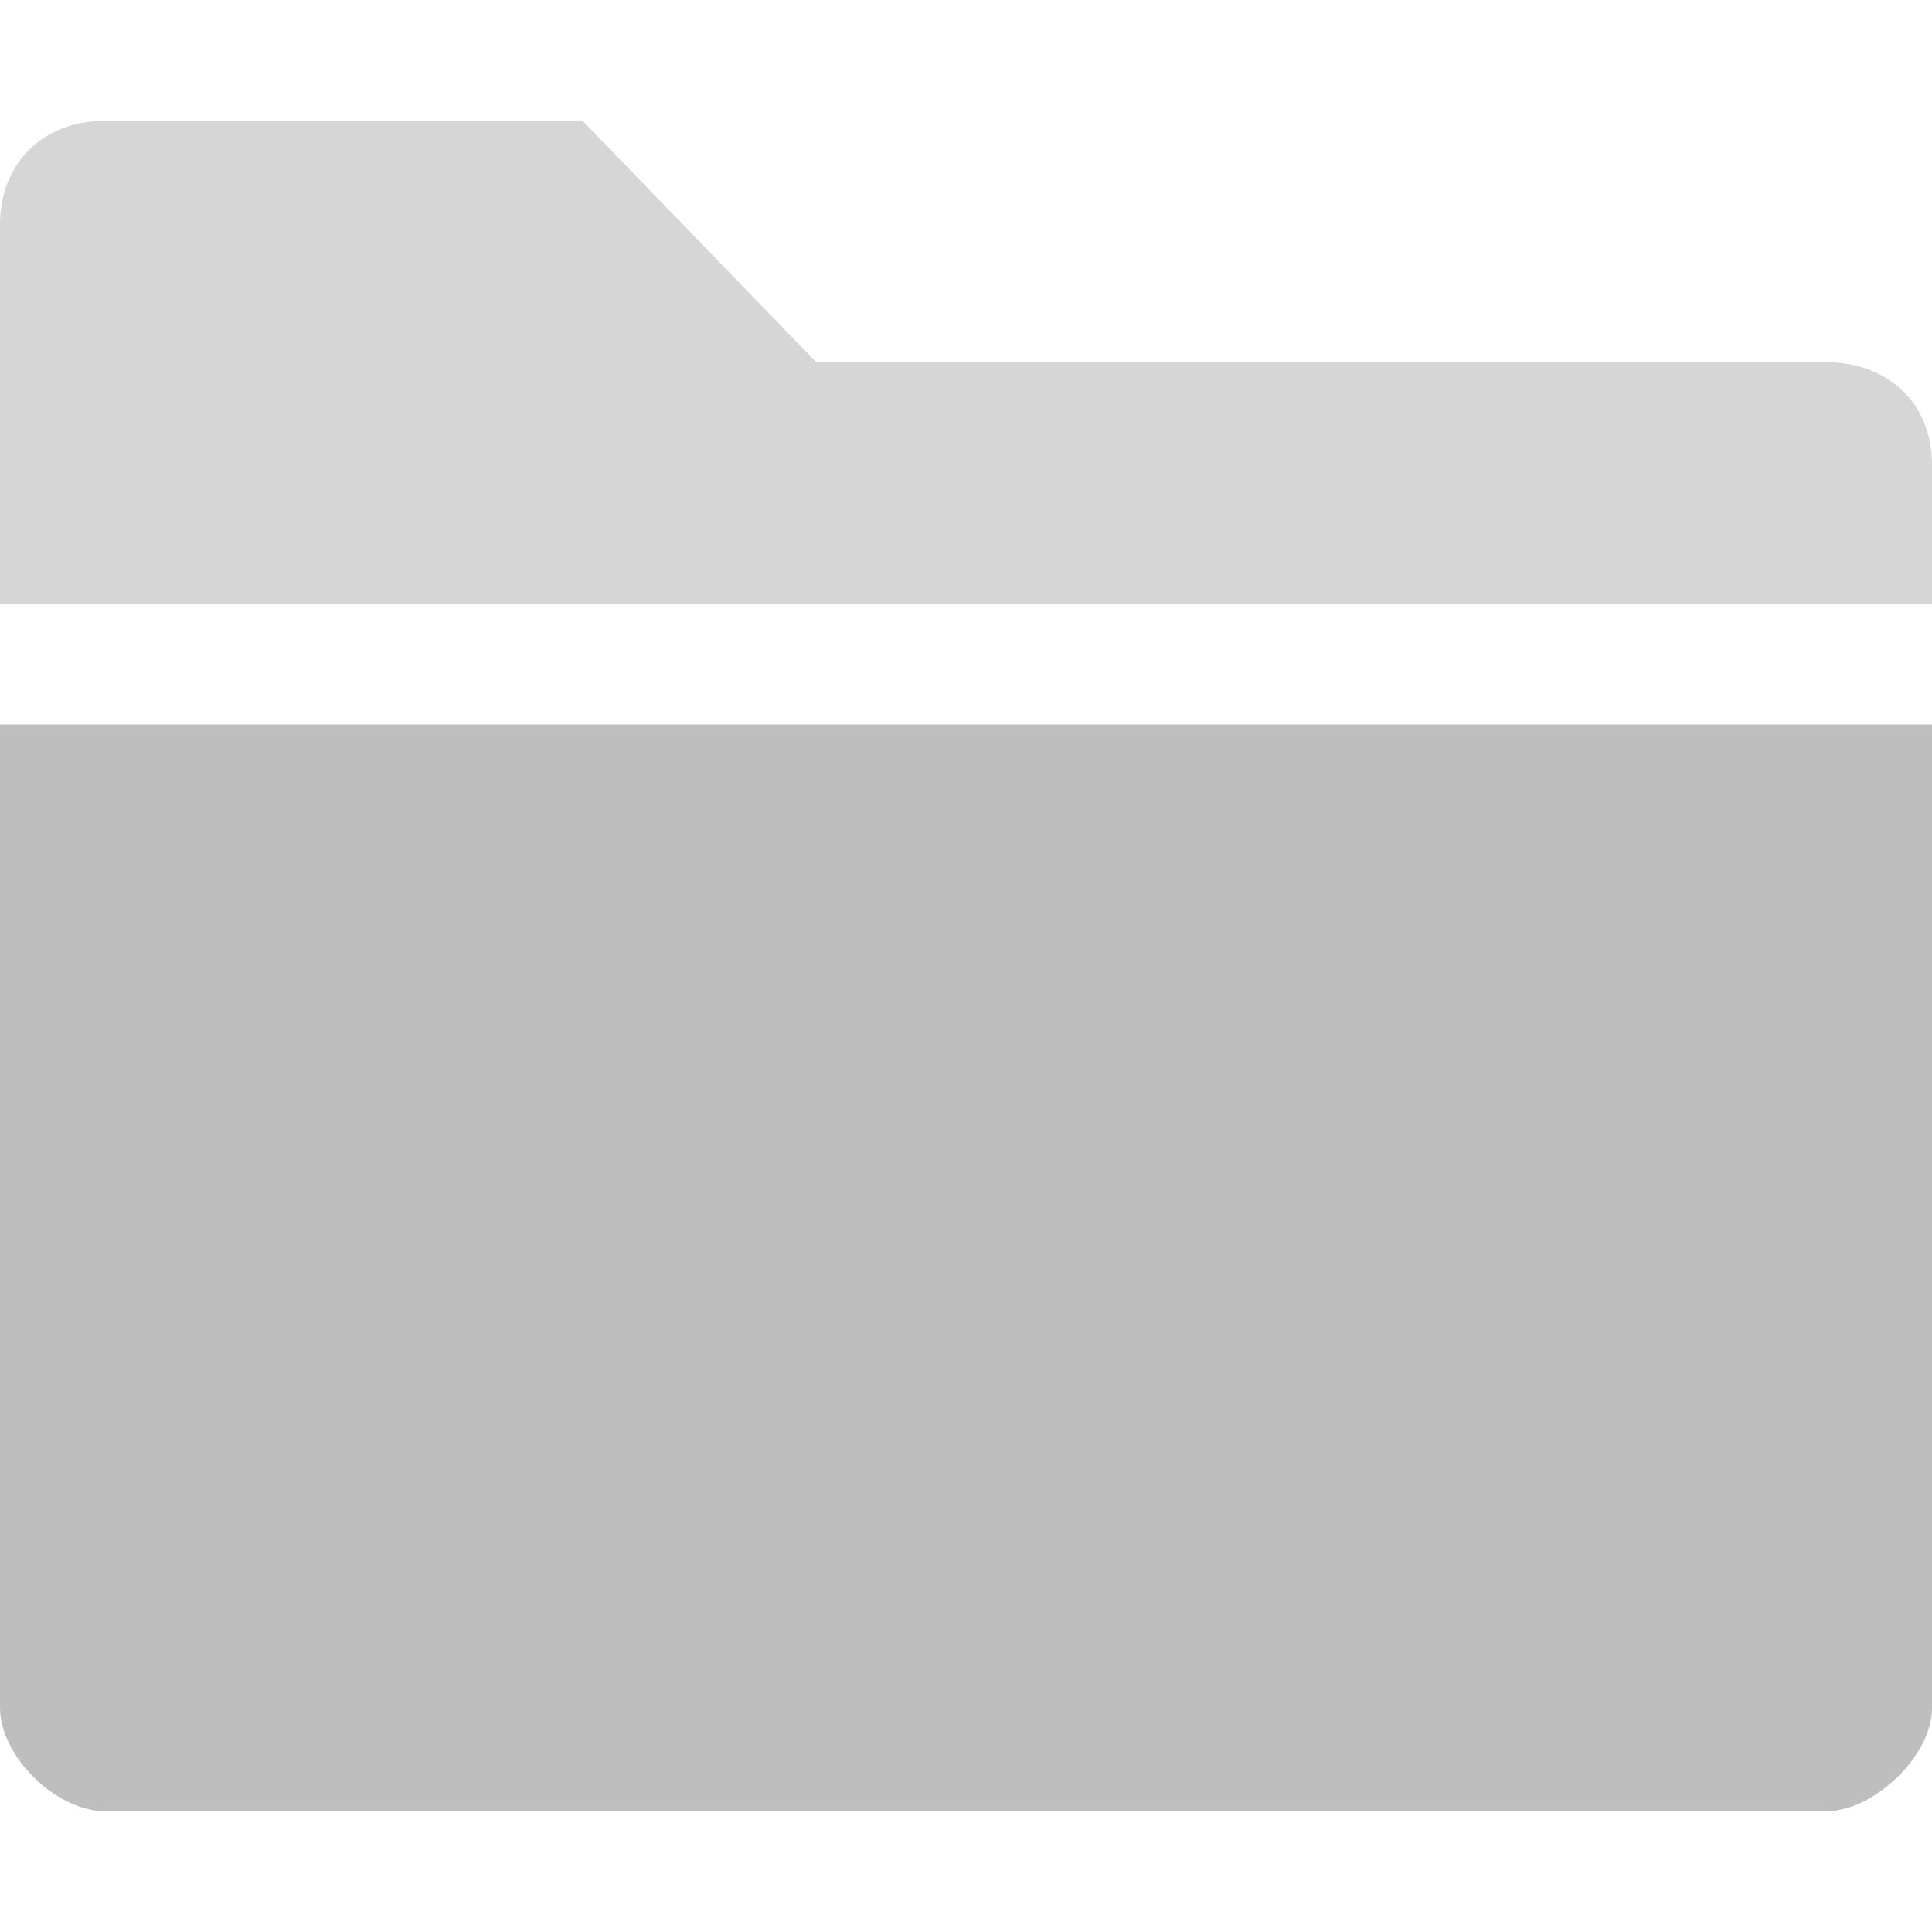 <?xml version="1.0" encoding="UTF-8" standalone="no"?>
<!-- Created with Inkscape (http://www.inkscape.org/) -->

<svg
   xmlns:dc="http://purl.org/dc/elements/1.1/"
   xmlns:cc="http://creativecommons.org/ns#"
   xmlns:rdf="http://www.w3.org/1999/02/22-rdf-syntax-ns#"
   xmlns:svg="http://www.w3.org/2000/svg"
   xmlns="http://www.w3.org/2000/svg"
   xmlns:sodipodi="http://sodipodi.sourceforge.net/DTD/sodipodi-0.dtd"
   xmlns:inkscape="http://www.inkscape.org/namespaces/inkscape"
   id="svg7384"
   height="16"
   width="16"
   version="1.1"
   inkscape:version="0.91 r13725"
   sodipodi:docname="folder-symbolic.svg">
  <defs
     id="defs10" />
  <sodipodi:namedview
     pagecolor="#ffffff"
     bordercolor="#666666"
     borderopacity="1"
     objecttolerance="10"
     gridtolerance="10"
     guidetolerance="10"
     inkscape:pageopacity="0"
     inkscape:pageshadow="2"
     inkscape:window-width="1217"
     inkscape:window-height="854"
     id="namedview8"
     showgrid="false"
     inkscape:zoom="22.627417"
     inkscape:cx="5.7254328"
     inkscape:cy="15.107481"
     inkscape:window-x="277"
     inkscape:window-y="225"
     inkscape:window-maximized="0"
     inkscape:current-layer="svg7384"
     showguides="false" />
  <title
     id="title9167">Gnome Symbolic Icon Theme</title>
  <path
     id="rect3845-3-6-7"
     style="fill:#bebebe;fill-opacity:1"
     d="m 0,6 0,8.143 C 0,14.539 0.457,15 0.875,15 l 14.251,0 c 0.384,0 0.874,-0.451 0.874,-0.857 L 16,6 Z"
     inkscape:connector-curvature="0"
     sodipodi:nodetypes="csssccc" />
  <path
     id="rect3845-3-6-5"
     style="fill:#bebebe;fill-opacity:0.627"
     d="M 0.875,1 C 0.342,1 0,1.364 0,1.858 L 0,5 16,5 16,3.857 c 0.002,-0.539 -0.386,-0.857 -0.875,-0.857 L 6.76,3 4.824,1 Z"
     inkscape:connector-curvature="0"
     sodipodi:nodetypes="cscccsccc" />
</svg>
